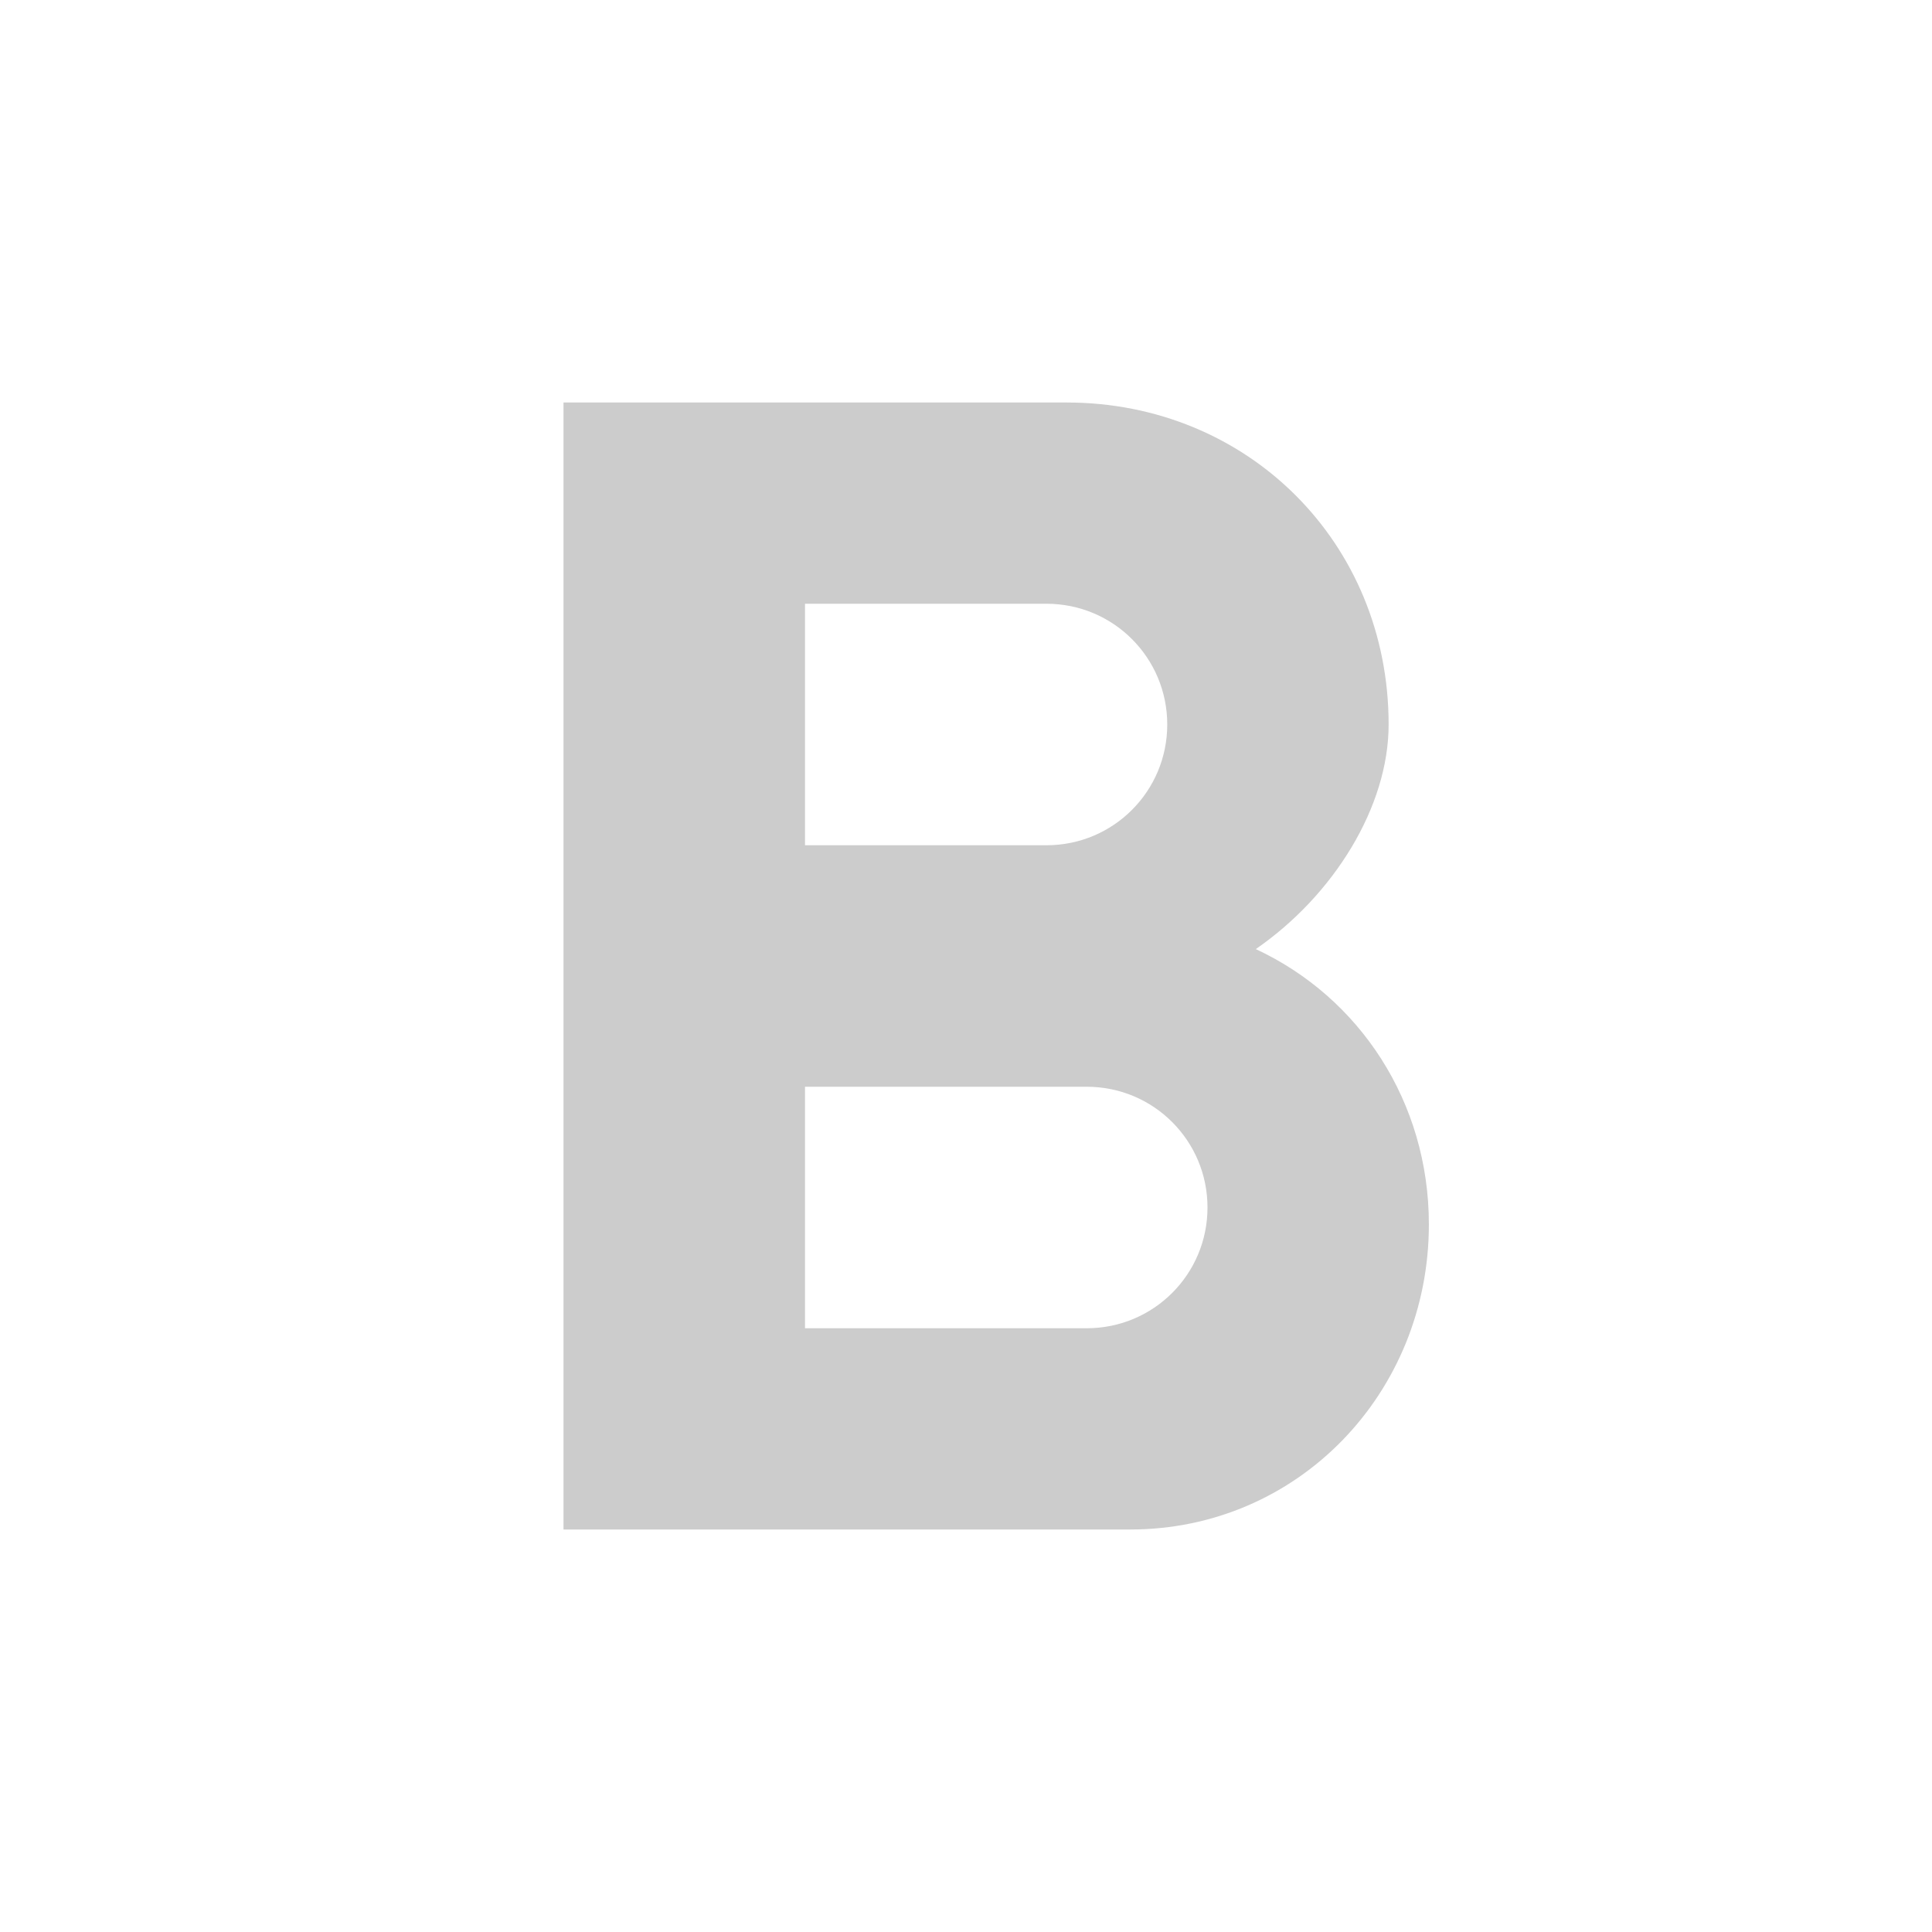 <?xml version="1.0" encoding="UTF-8" standalone="no"?>
<svg width="24px" height="24px" viewBox="0 0 24 24" version="1.1" xmlns="http://www.w3.org/2000/svg" xmlns:xlink="http://www.w3.org/1999/xlink">
    <!-- Generator: Sketch 3.7 (28169) - http://www.bohemiancoding.com/sketch -->
    <title>Bold</title>
    <desc>Created with Sketch.</desc>
    <defs></defs>
    <g id="Page-1" stroke="none" stroke-width="1" fill="none" fill-rule="evenodd">
        <g id="Bold" fill="#CCCCCC">
            <g id="bold" transform="translate(7, 5)">
                <path d="M8.6,6.79 C9.57,6.12 10.25,5.02 10.25,4 C10.25,1.74 8.5,8.8817842e-16 6.25,8.8817842e-16 L0,8.8817842e-16 L0,14 L7.04,14 C9.13,14 10.75,12.3 10.75,10.21 C10.75,8.69 9.89,7.39 8.6,6.79 L8.6,6.79 Z M3,2.5 L6,2.5 C6.83,2.5 7.5,3.17 7.5,4 C7.5,4.83 6.83,5.5 6,5.5 L3,5.5 L3,2.5 L3,2.5 Z M6.5,11.5 L3,11.5 L3,8.5 L6.5,8.5 C7.33,8.5 8,9.17 8,10 C8,10.83 7.33,11.5 6.5,11.5 L6.5,11.5 Z" id="Shape"></path>
            </g>
        </g>
    </g>
</svg>